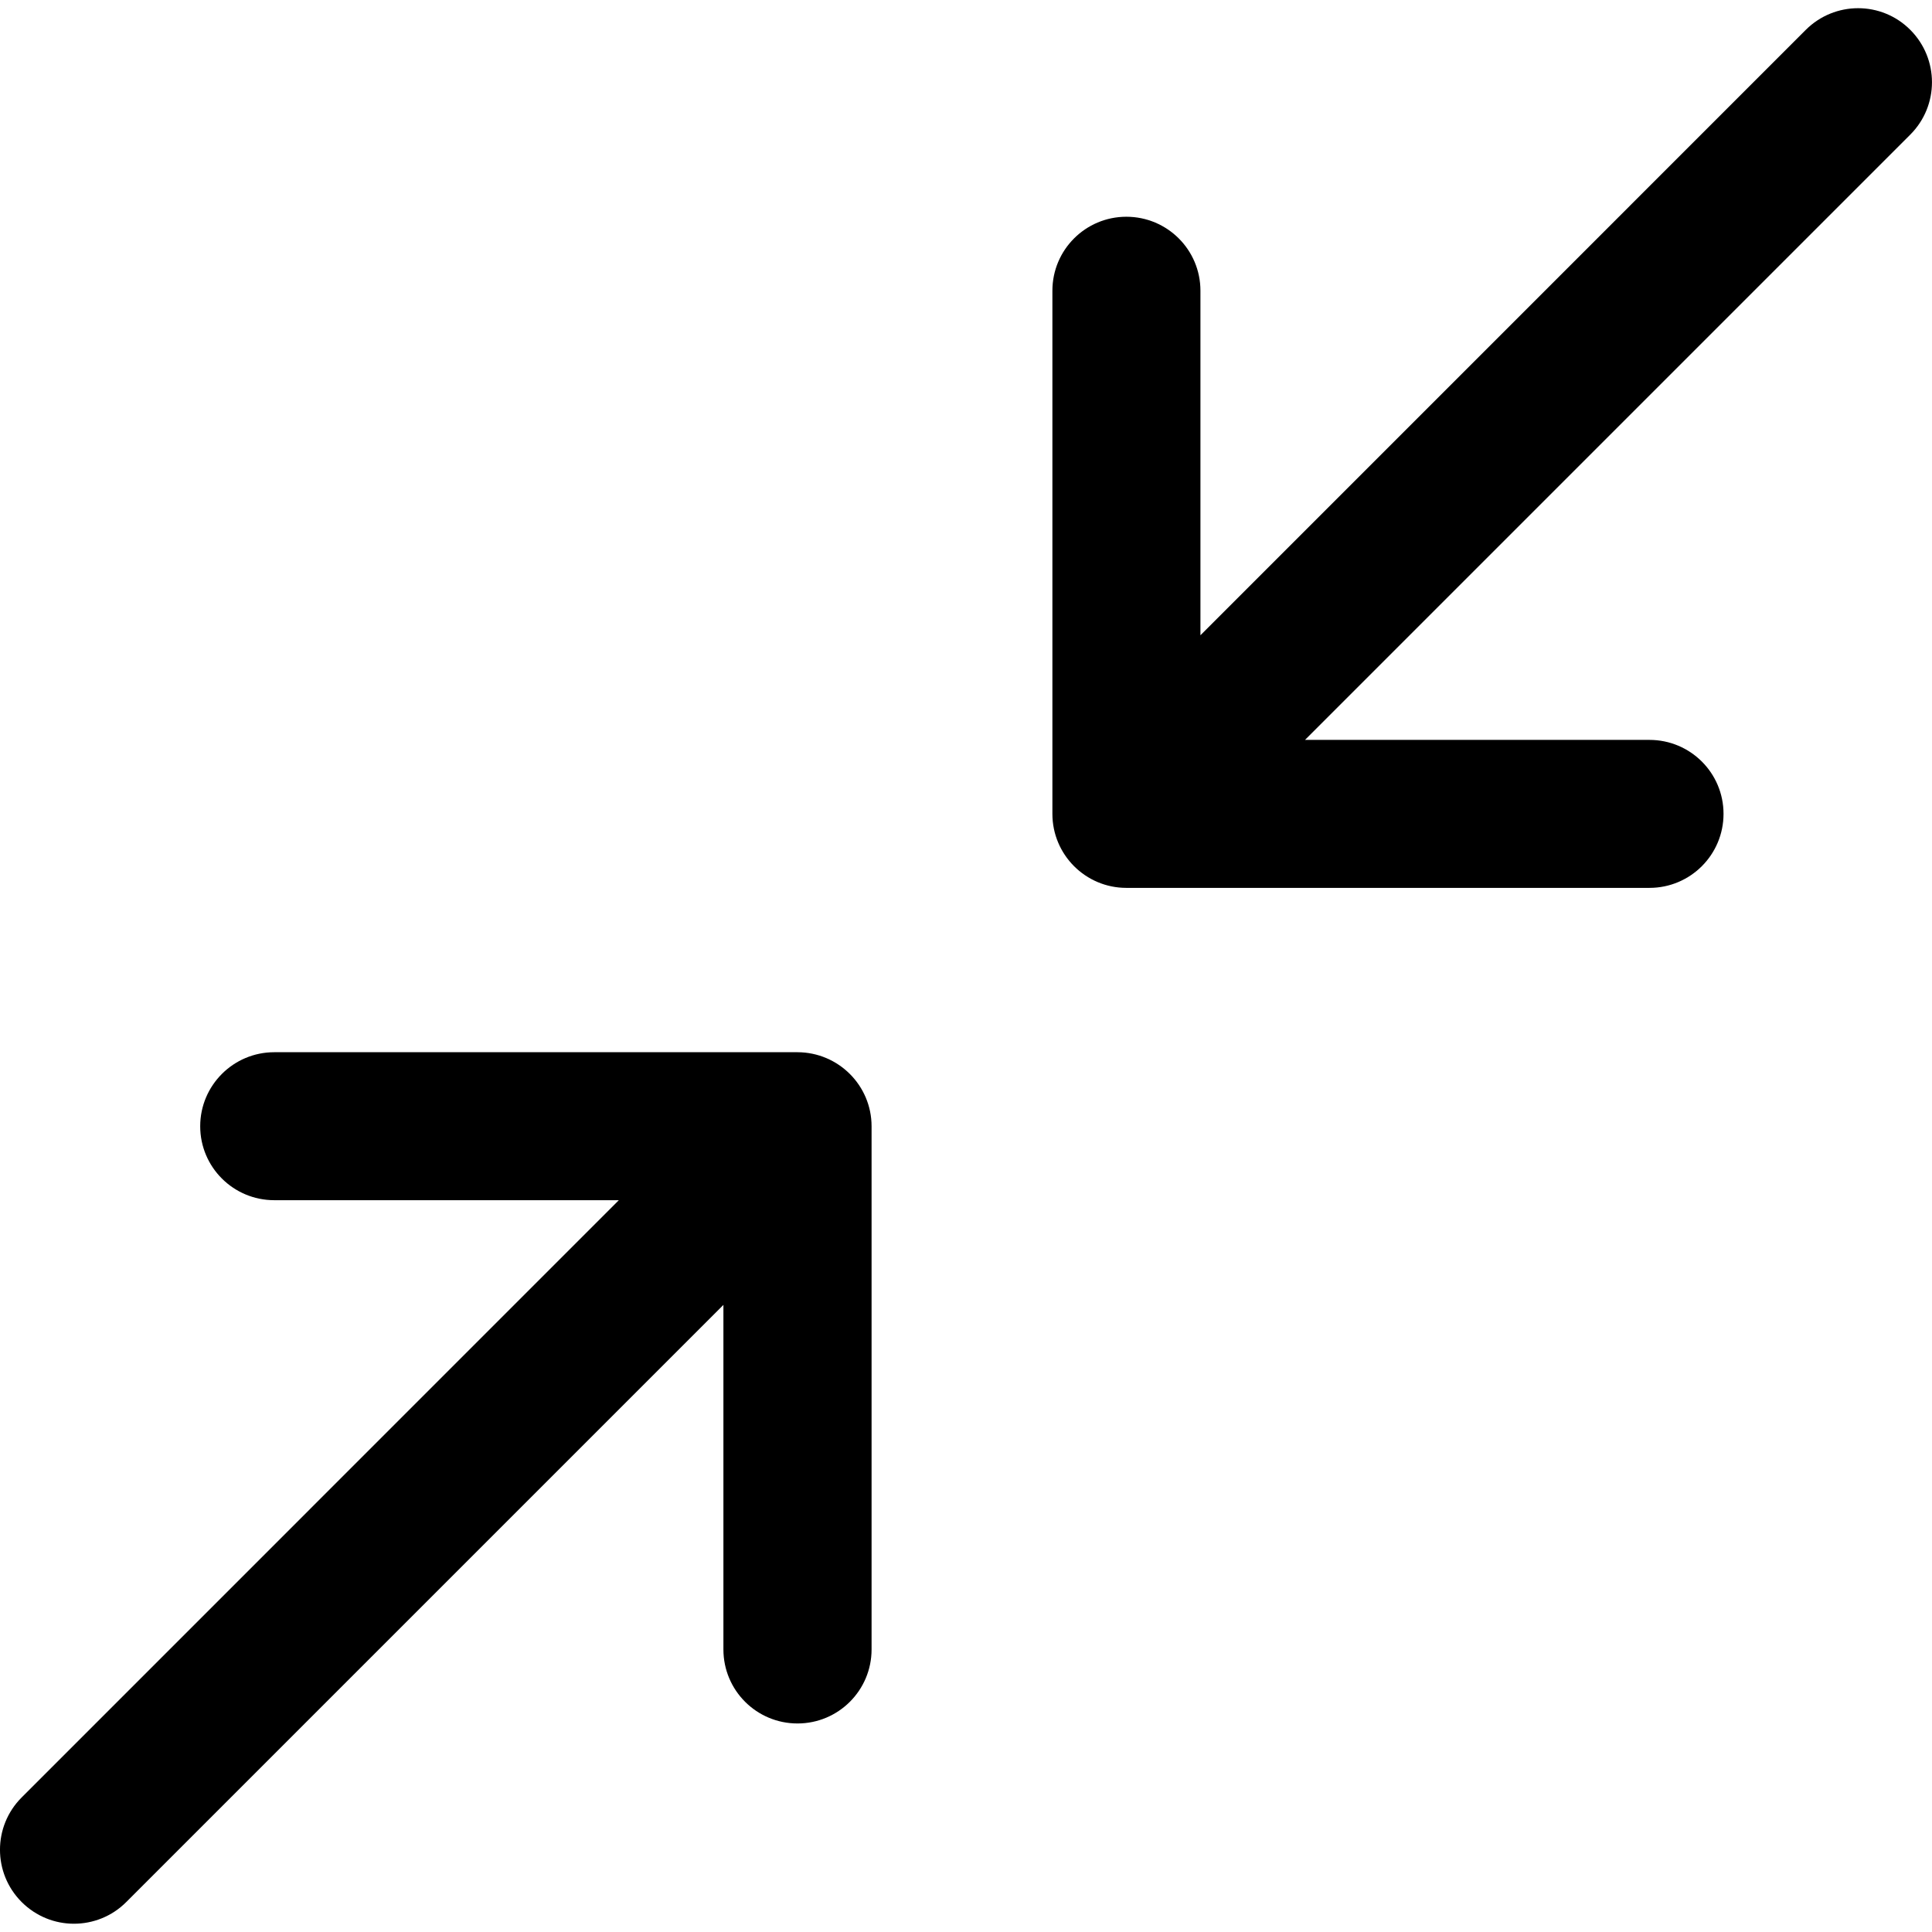 <?xml version="1.0" ?><!DOCTYPE svg  PUBLIC '-//W3C//DTD SVG 1.0//EN'  'http://www.w3.org/TR/2001/REC-SVG-20010904/DTD/svg10.dtd'><svg enable-background="new 0 0 32 32" height="32px" id="Layer_1" version="1.0" viewBox="0 0 32 32" width="32px" xml:space="preserve" xmlns="http://www.w3.org/2000/svg" xmlns:xlink="http://www.w3.org/1999/xlink"><path d="M14.436,18.655v8.665c0,0.677-0.549,1.226-1.227,1.226s-1.227-0.548-1.227-1.226v-5.707l-9.891,9.891  c-0.238,0.239-0.553,0.359-0.867,0.359c-0.313,0-0.625-0.12-0.865-0.359c-0.479-0.479-0.479-1.254,0-1.733l9.891-9.892H4.543  c-0.678,0-1.227-0.548-1.227-1.225c0-0.676,0.549-1.226,1.227-1.226h8.666C13.887,17.43,14.436,17.979,14.436,18.655z M31.641,0.495  c-0.477-0.479-1.252-0.479-1.732,0L19.883,10.522V4.815c0-0.677-0.549-1.225-1.227-1.225c-0.676,0-1.225,0.548-1.225,1.225v8.665  c0,0.677,0.549,1.226,1.225,1.226h8.664c0.678,0,1.227-0.549,1.227-1.226s-0.549-1.225-1.227-1.225h-5.705L31.641,2.229  C32.119,1.75,32.119,0.975,31.641,0.495z"/></svg>